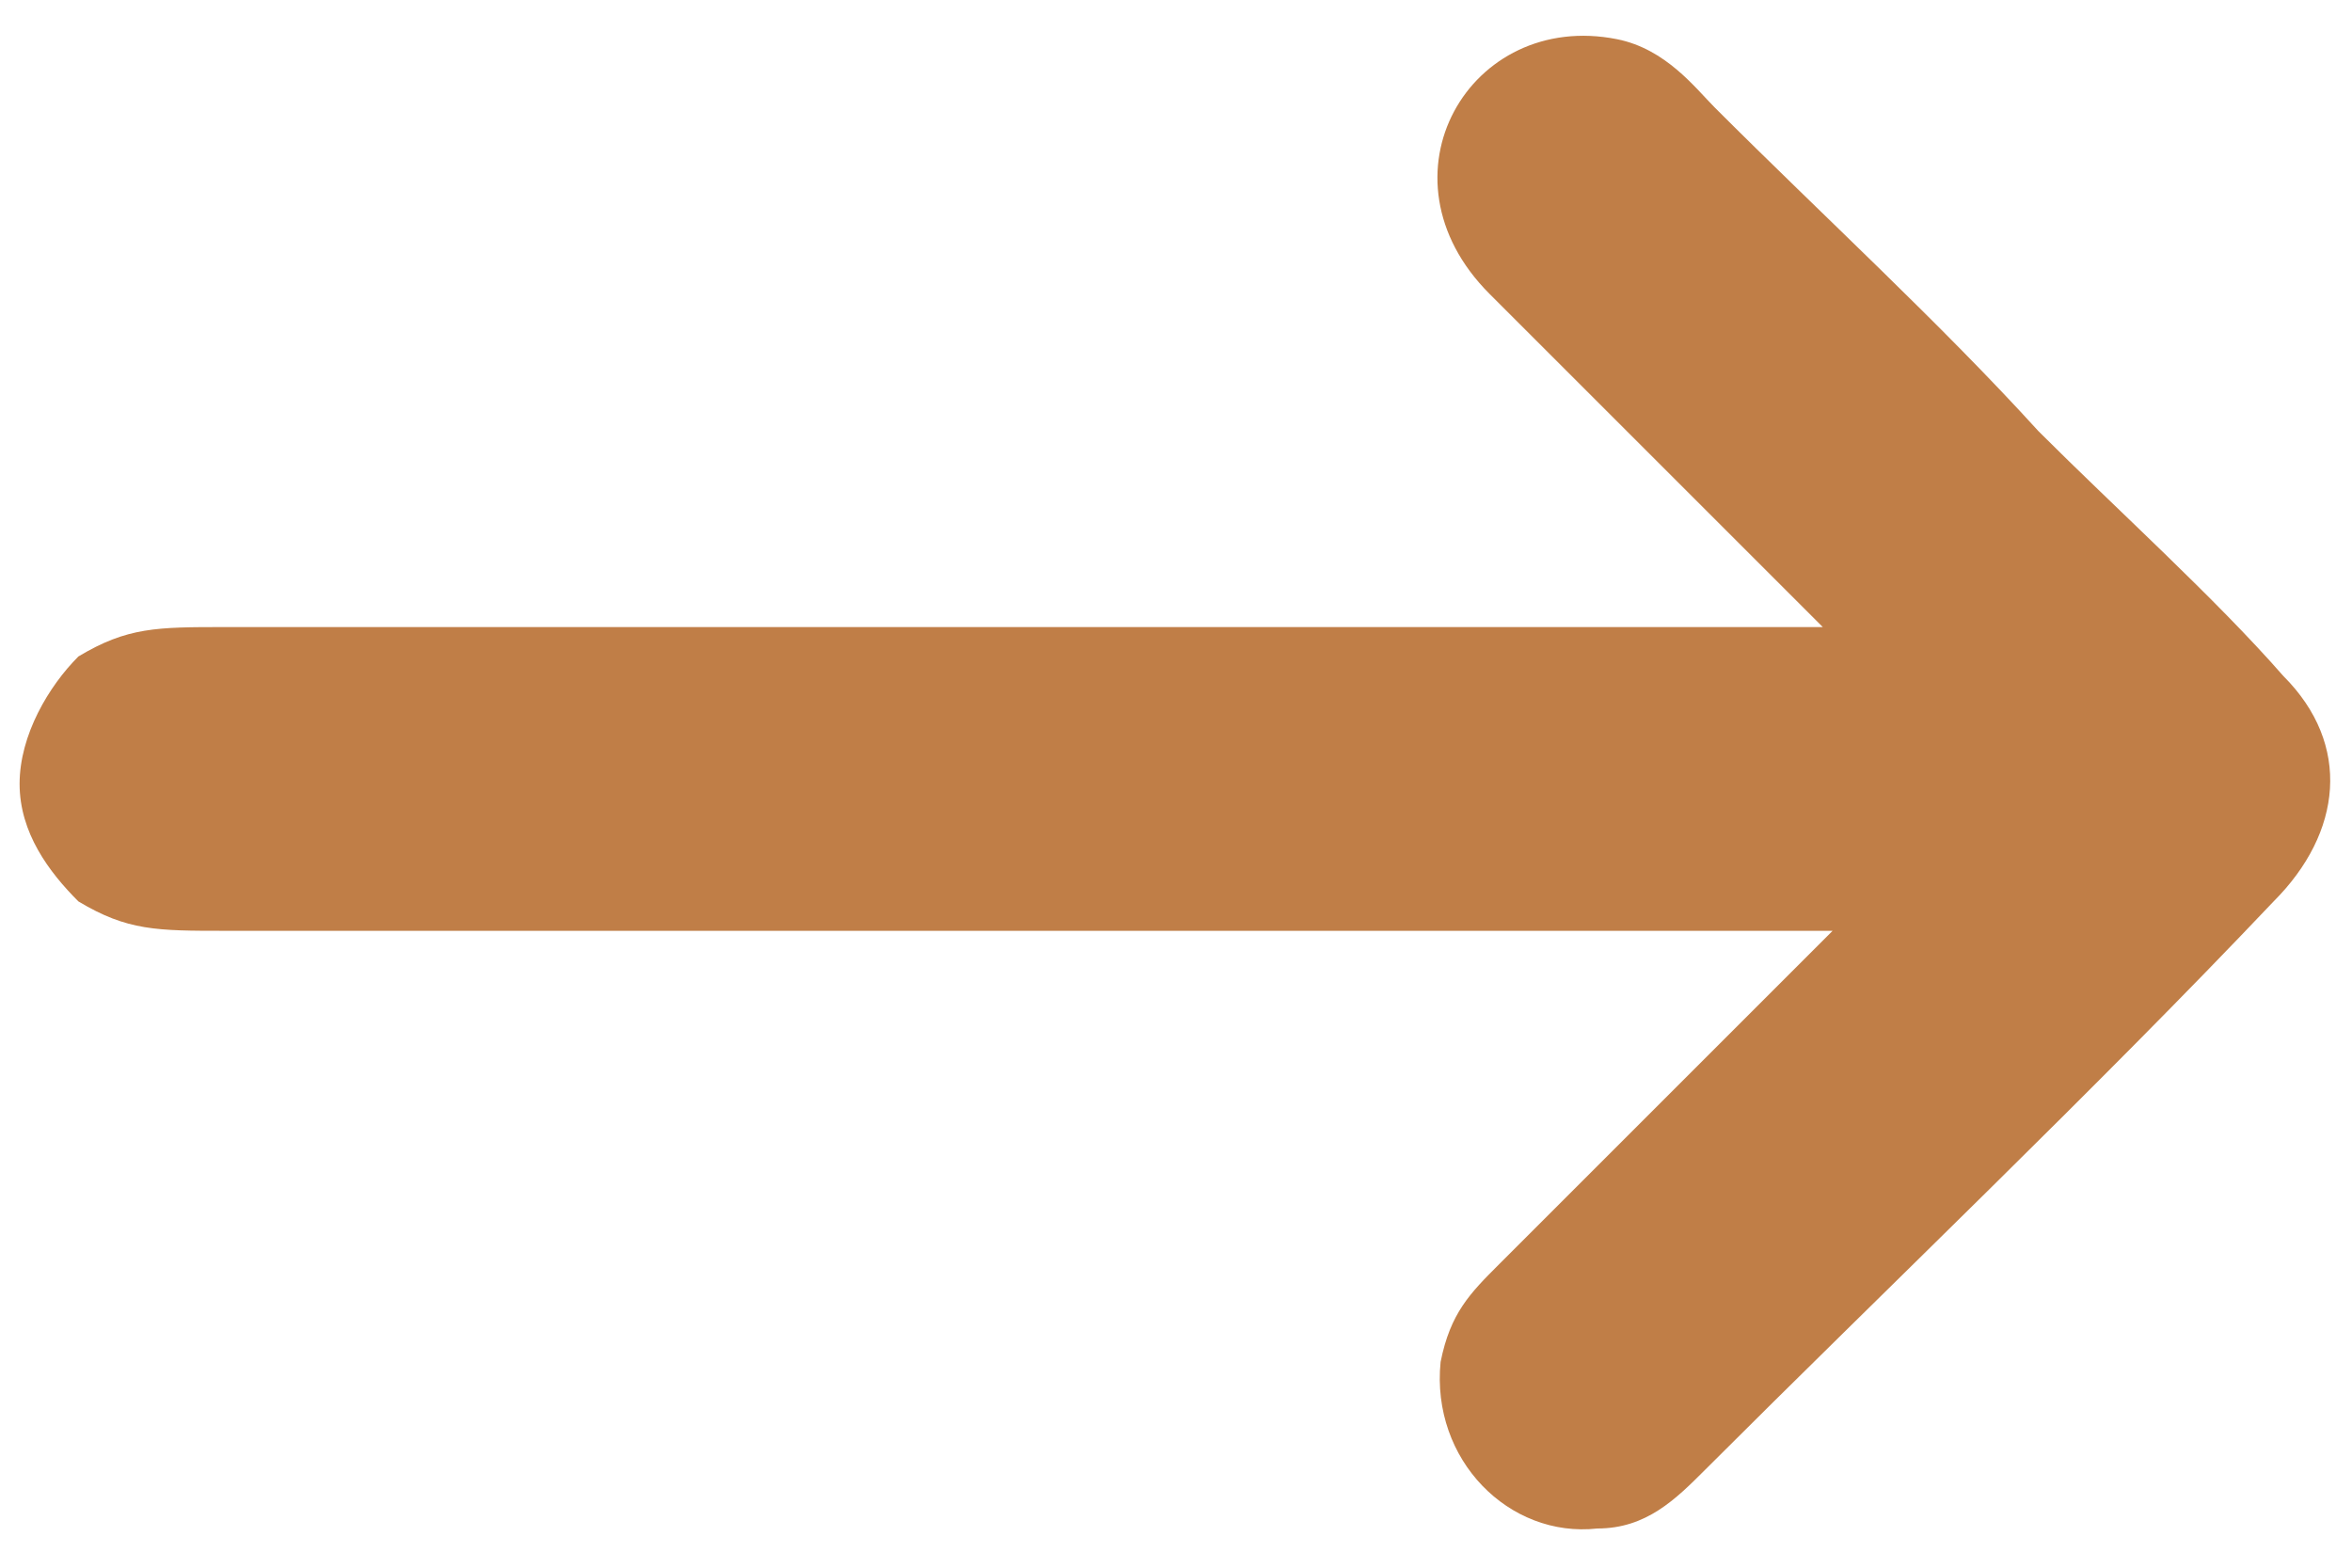 <?xml version="1.0" encoding="utf-8"?>
<!-- Generator: Adobe Illustrator 25.2.1, SVG Export Plug-In . SVG Version: 6.00 Build 0)  -->
<svg version="1.1" id="Layer_1" xmlns="http://www.w3.org/2000/svg" xmlns:xlink="http://www.w3.org/1999/xlink" x="0px" y="0px"
	 viewBox="0 0 24 16" style="enable-background:new 0 0 24 16;" xml:space="preserve">
<style type="text/css">
	.st0{fill-rule:evenodd;clip-rule:evenodd;fill:#C07E47;}
</style>
<path class="st0" d="M18.7,9.5c-0.2,0.2-3,3-3.4,3.4c-0.3,0.3-0.5,0.5-0.6,1c-0.1,1,0.7,1.8,1.6,1.7c0.5,0,0.8-0.3,1.1-0.6
	c1.8-1.8,4-3.9,5.8-5.8c0.7-0.7,0.8-1.6,0.1-2.3c-0.7-0.8-1.7-1.7-2.5-2.5c-1-1.1-2.2-2.2-3.3-3.3c-0.2-0.2-0.5-0.6-1-0.7
	C15,0.1,14,1.8,15.2,3l2.9,2.9c0.3,0.3,0.2,0.2,0.5,0.5H2.3c-0.7,0-1,0-1.5,0.3C0.5,7,0.2,7.5,0.2,8s0.3,0.9,0.6,1.2
	c0.5,0.3,0.8,0.3,1.5,0.3c1.5,0,15.5,0,16.2,0H18.7z"/>
</svg>
